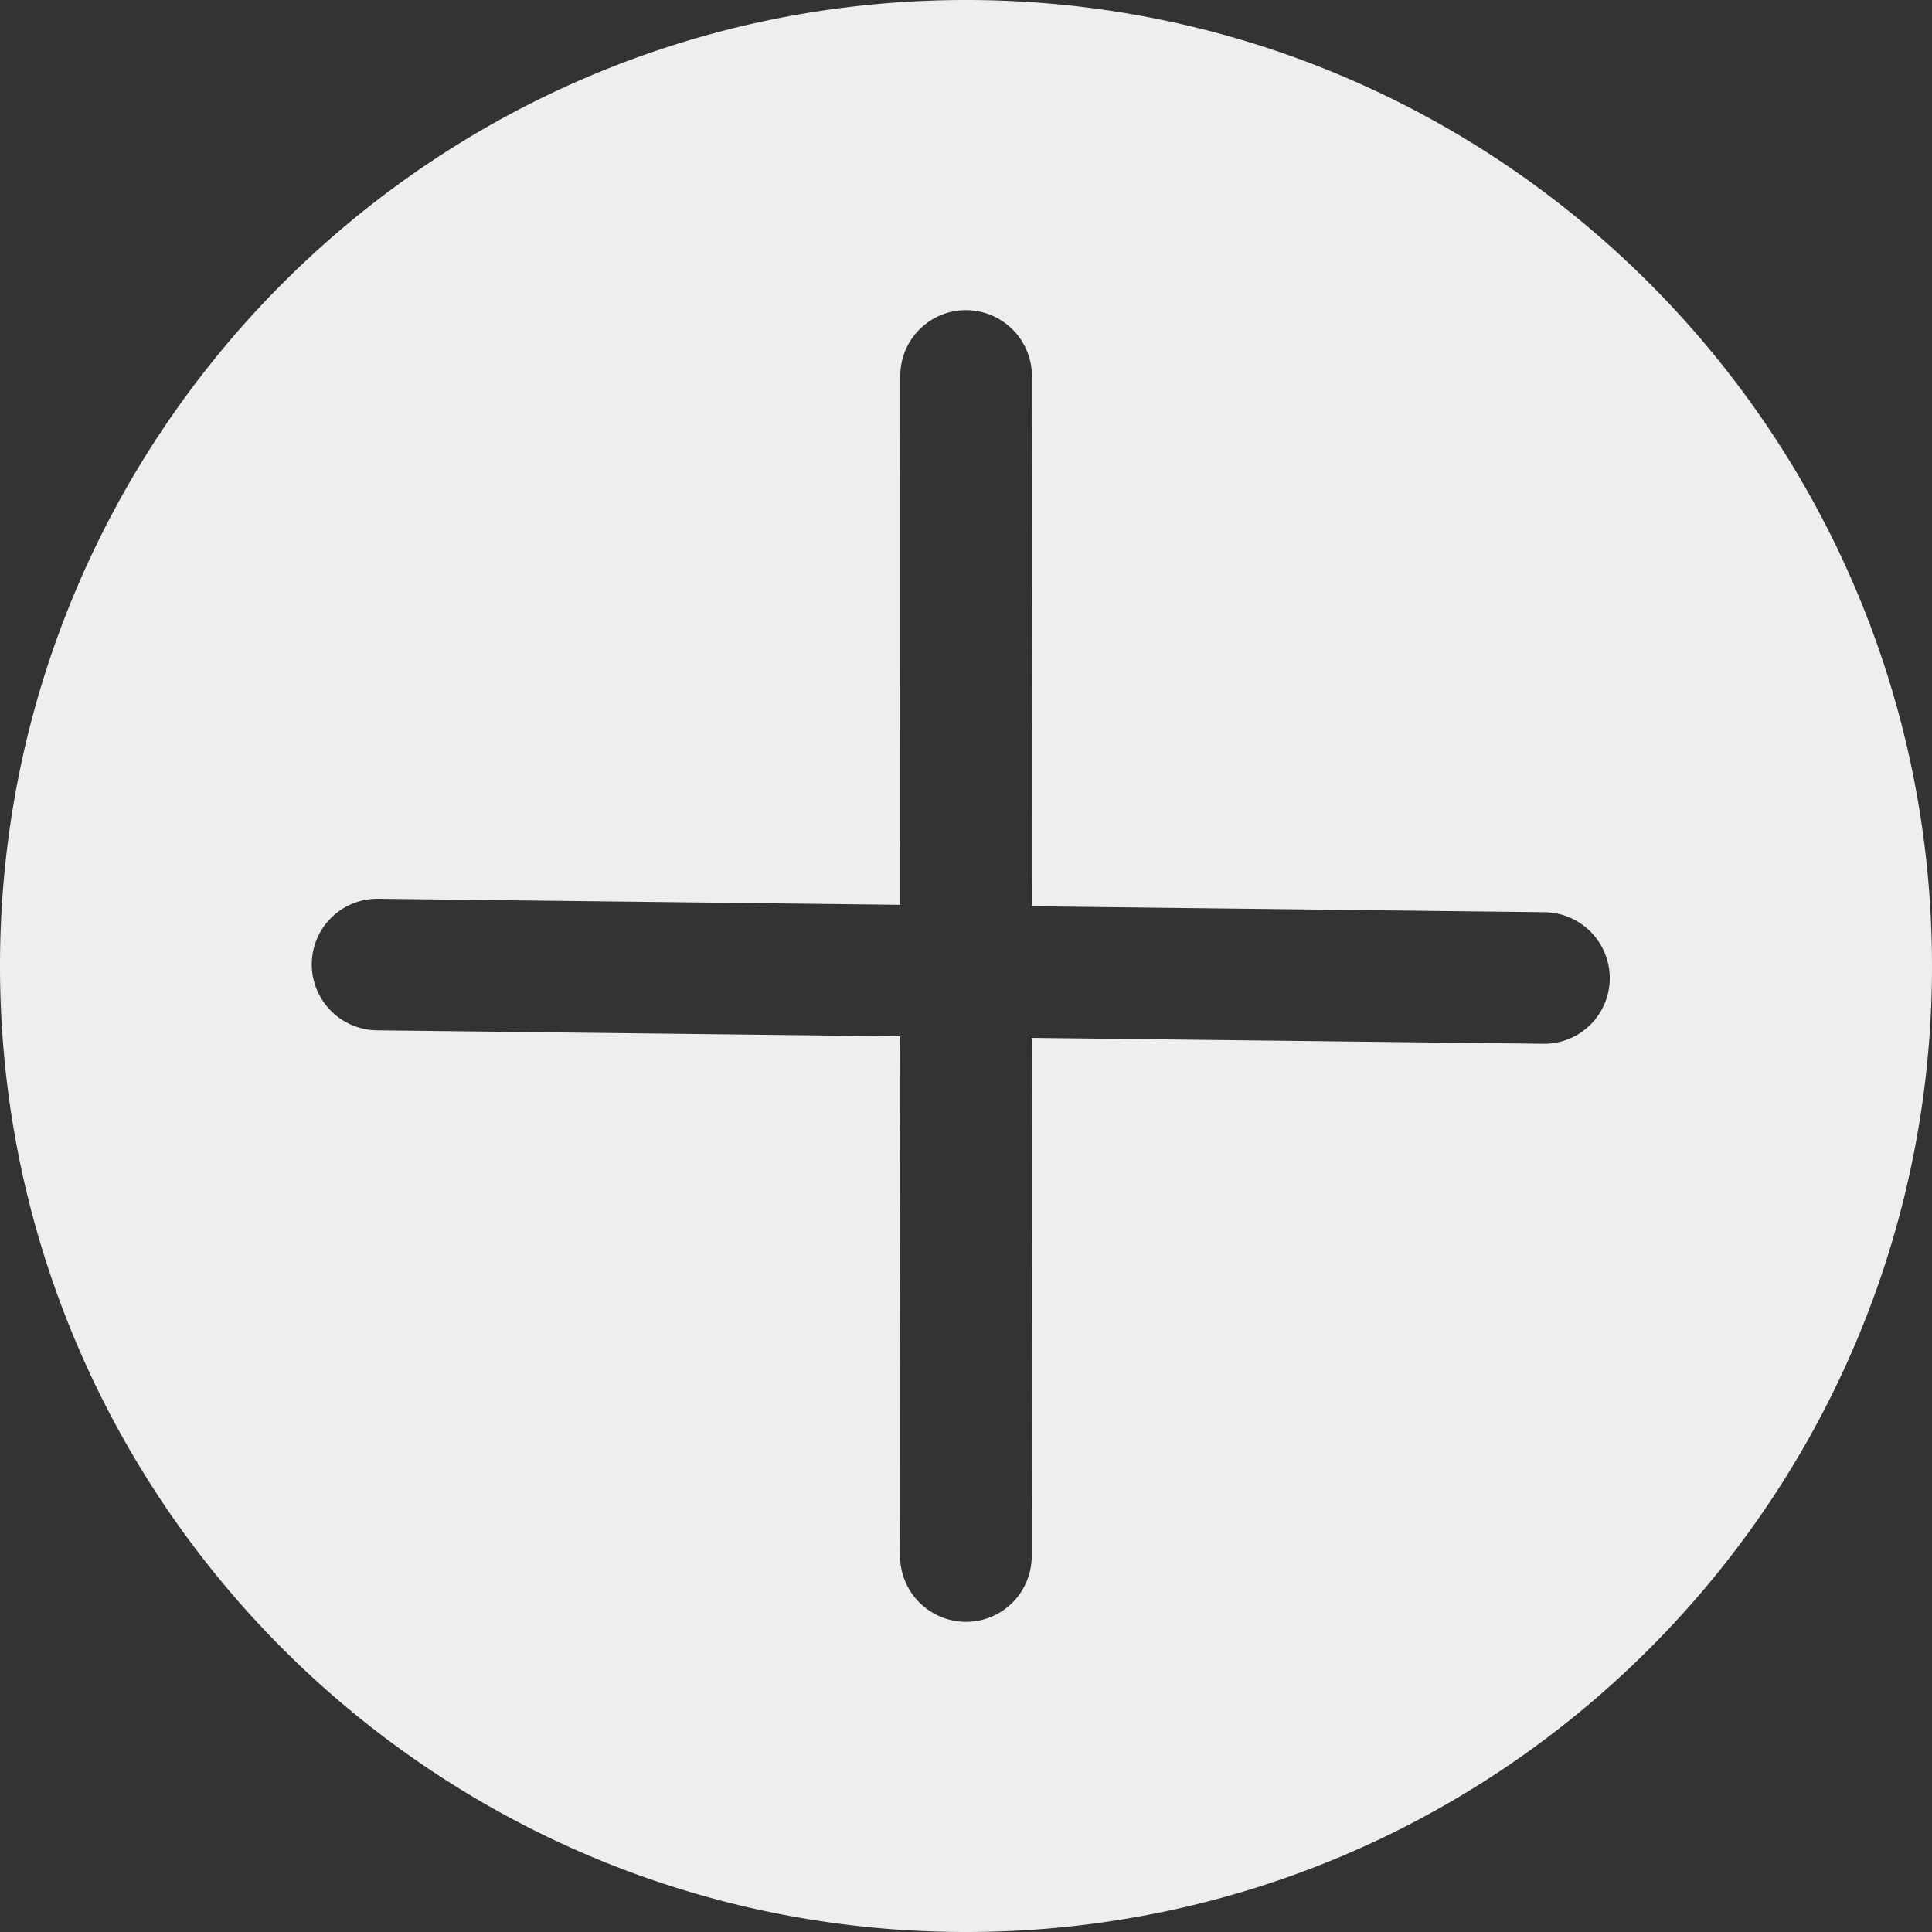 <svg xmlns="http://www.w3.org/2000/svg" width="24" height="24" viewBox="0 0 24 24"><rect x="0" y="0" width="24" height="24" fill="#333333" stroke="none"/><g><g><path fill="#eee" d="M11.184 4.668c0-.45.366-.816.817-.815a.82.82 0 0 1 .818.82l-.002 6.585 6.37.074a.82.82 0 0 1 .81.827.815.815 0 0 1-.825.807l-6.355-.073-.001 6.439a.815.815 0 0 1-.817.815.82.82 0 0 1-.818-.82l.002-6.453-6.5-.075a.82.82 0 0 1-.81-.827.815.815 0 0 1 .825-.807l6.485.075zM12 24c6.627 0 12-5.373 12-12S18.627 0 12 0 0 5.373 0 12s5.373 12 12 12z"/></g></g></svg>
